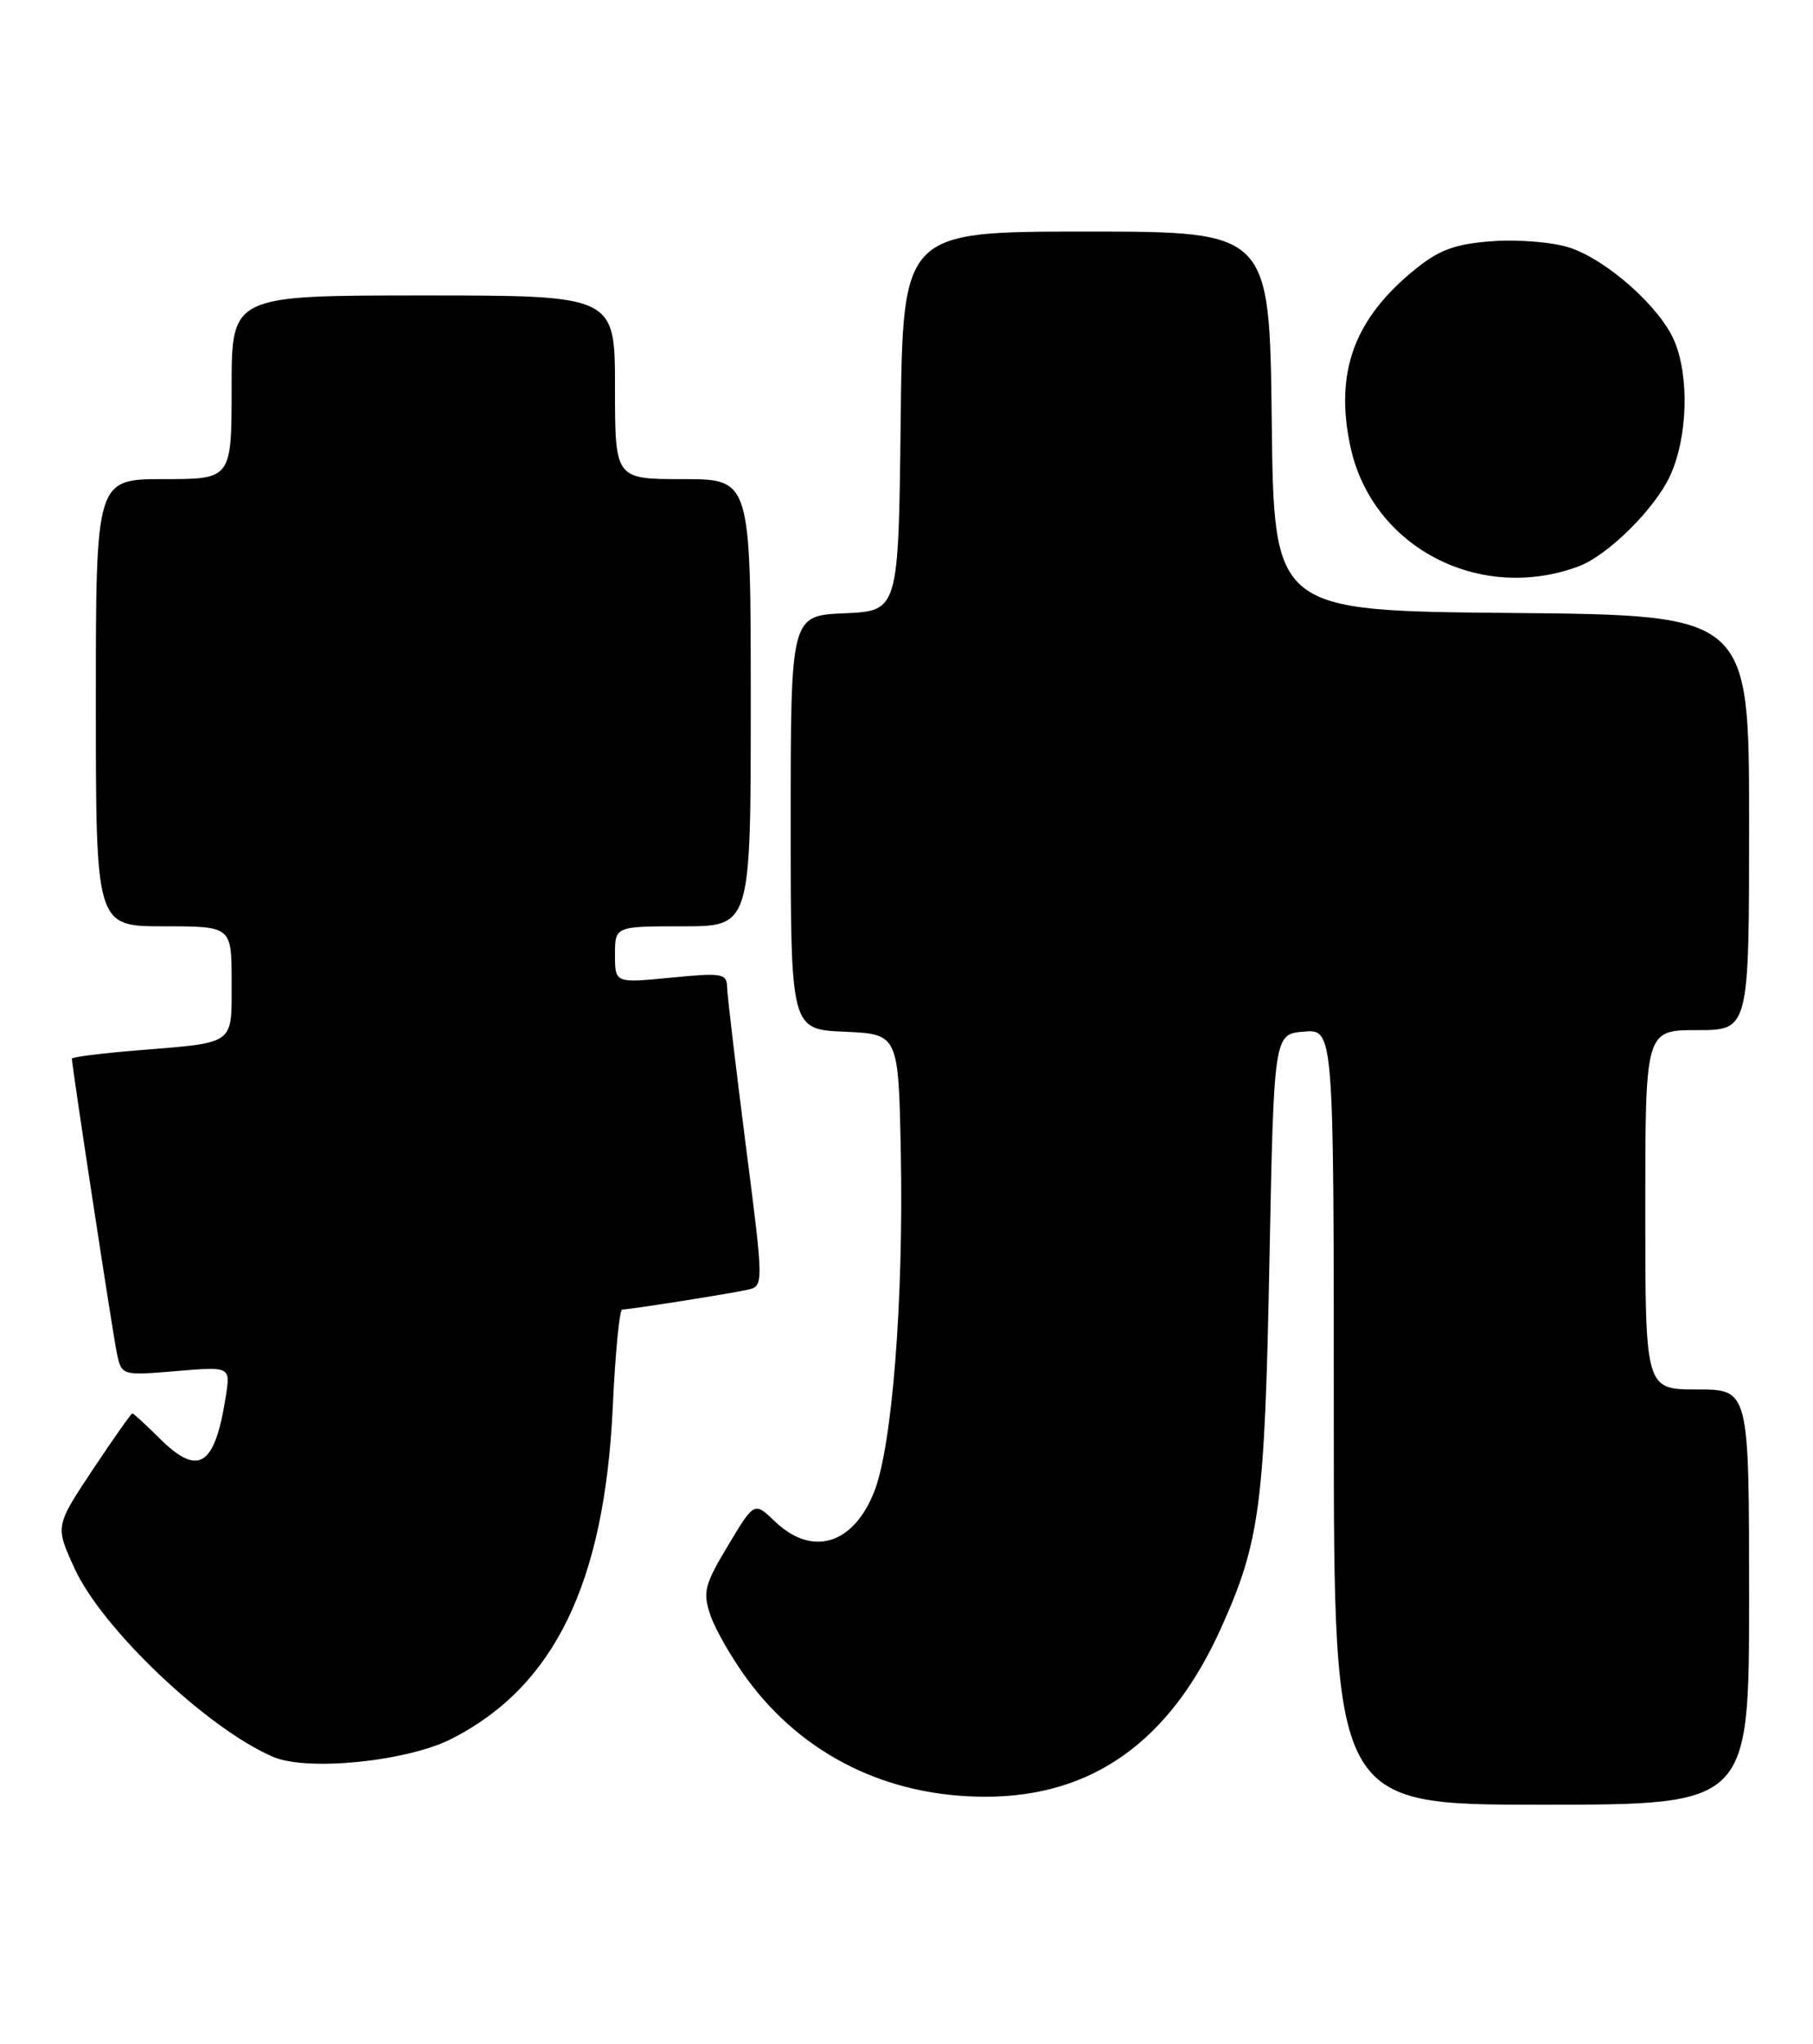 <?xml version="1.0" encoding="UTF-8" standalone="no"?>
<!DOCTYPE svg PUBLIC "-//W3C//DTD SVG 1.1//EN" "http://www.w3.org/Graphics/SVG/1.1/DTD/svg11.dtd" >
<svg xmlns="http://www.w3.org/2000/svg" xmlns:xlink="http://www.w3.org/1999/xlink" version="1.1" viewBox="0 0 227 256">
 <g >
 <path fill="currentColor"
d=" M 219.00 200.00 C 219.00 174.00 219.00 174.00 212.50 174.00 C 206.00 174.00 206.00 174.00 206.00 151.50 C 206.00 129.00 206.00 129.00 212.50 129.00 C 219.00 129.00 219.00 129.00 219.00 103.01 C 219.00 77.03 219.00 77.03 189.25 76.76 C 159.50 76.50 159.50 76.50 159.23 52.75 C 158.96 29.00 158.96 29.00 136.00 29.00 C 113.04 29.00 113.04 29.00 112.77 52.75 C 112.50 76.50 112.50 76.50 105.75 76.80 C 99.00 77.09 99.00 77.09 99.00 103.00 C 99.00 128.91 99.00 128.91 105.75 129.20 C 112.50 129.50 112.50 129.50 112.79 144.50 C 113.14 162.88 111.70 181.22 109.44 186.85 C 106.80 193.46 101.67 194.98 97.02 190.52 C 94.44 188.05 94.44 188.05 91.15 193.55 C 88.20 198.47 87.97 199.38 88.95 202.27 C 89.55 204.05 91.62 207.64 93.53 210.25 C 100.53 219.78 111.09 225.00 123.38 225.00 C 136.79 225.00 146.49 218.06 152.87 203.91 C 157.75 193.09 158.35 188.54 158.94 158.00 C 159.50 129.50 159.50 129.50 163.25 129.19 C 167.00 128.88 167.00 128.88 167.00 177.44 C 167.00 226.00 167.00 226.00 193.00 226.00 C 219.00 226.00 219.00 226.00 219.00 200.00 Z  M 56.56 217.74 C 69.41 211.18 75.68 198.27 76.72 176.25 C 77.03 169.51 77.56 164.00 77.90 163.99 C 78.91 163.98 91.36 162.01 93.57 161.52 C 95.64 161.05 95.64 161.05 93.36 143.28 C 92.11 133.50 91.06 124.65 91.04 123.62 C 91.00 121.90 90.42 121.80 84.00 122.43 C 77.00 123.12 77.00 123.12 77.00 119.56 C 77.00 116.00 77.00 116.00 85.50 116.00 C 94.00 116.00 94.00 116.00 94.00 88.00 C 94.00 60.00 94.00 60.00 85.50 60.00 C 77.00 60.00 77.00 60.00 77.00 48.50 C 77.00 37.00 77.00 37.00 53.00 37.00 C 29.00 37.00 29.00 37.00 29.00 48.50 C 29.00 60.00 29.00 60.00 20.50 60.00 C 12.00 60.00 12.00 60.00 12.00 88.00 C 12.00 116.00 12.00 116.00 20.50 116.00 C 29.00 116.00 29.00 116.00 29.00 122.93 C 29.00 130.96 29.60 130.52 17.25 131.53 C 12.71 131.90 9.00 132.37 9.00 132.57 C 9.00 133.48 14.09 166.83 14.62 169.39 C 15.22 172.27 15.22 172.27 22.04 171.70 C 28.85 171.13 28.85 171.13 28.28 174.81 C 26.89 183.74 24.84 185.00 19.85 180.00 C 18.20 178.35 16.72 177.00 16.57 177.00 C 16.42 177.00 14.18 180.18 11.60 184.06 C 6.91 191.12 6.91 191.12 9.34 196.42 C 12.80 203.99 25.99 216.50 34.20 220.01 C 38.50 221.85 51.00 220.58 56.56 217.74 Z  M 197.64 70.93 C 201.32 69.56 207.24 63.69 209.14 59.51 C 211.30 54.75 211.53 47.20 209.65 42.72 C 207.89 38.50 201.23 32.56 196.52 31.01 C 194.47 30.33 190.14 29.97 186.91 30.20 C 182.24 30.54 180.26 31.25 177.27 33.66 C 169.56 39.86 167.08 46.61 169.08 55.93 C 171.77 68.50 185.19 75.54 197.64 70.93 Z "/>
</g>
</svg>